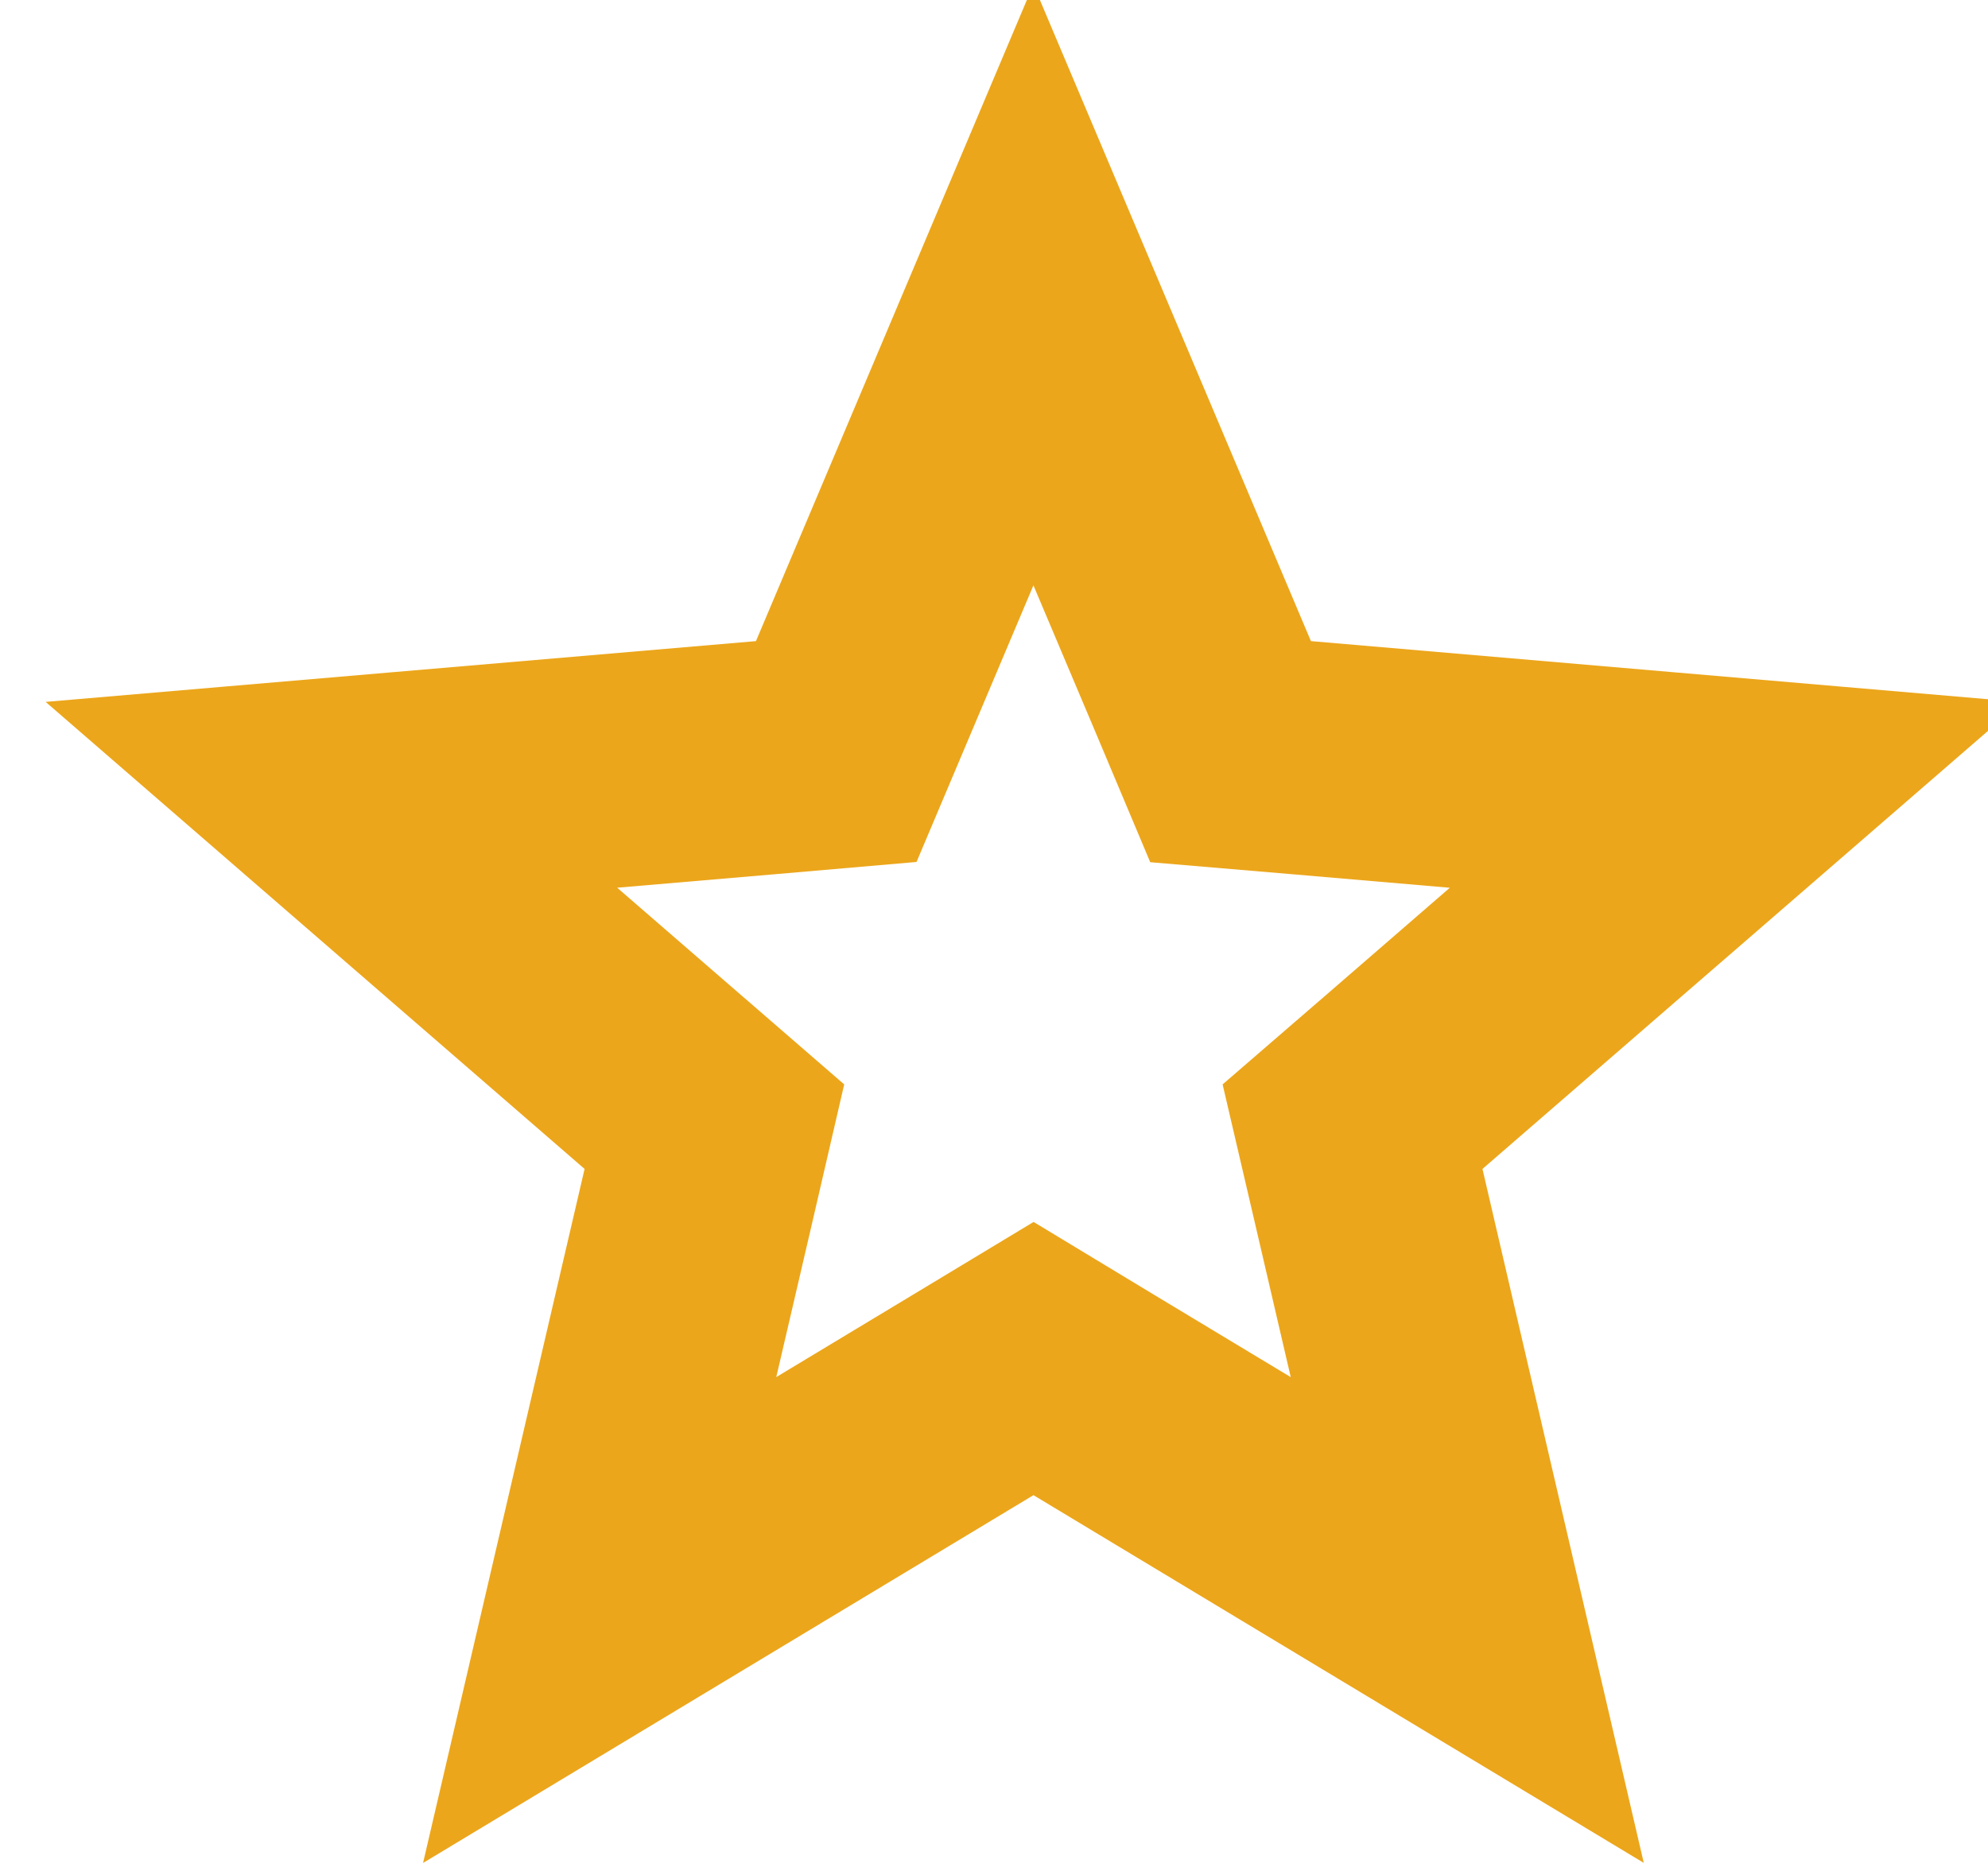 <svg width="17" height="16" viewBox="0 0 17 16" fill="none" xmlns="http://www.w3.org/2000/svg">
<path d="M10.289 5.872L10.523 6.428L11.125 6.479L14.841 6.798L12.023 9.24L11.566 9.635L11.703 10.223L12.547 13.854L9.354 11.93L8.838 11.618L8.321 11.93L5.128 13.854L5.973 10.223L6.109 9.635L5.653 9.24L2.834 6.797L6.551 6.479L7.151 6.427L7.386 5.871L8.837 2.437L10.289 5.872Z" stroke="#ECA61B" stroke-width="2"/>
</svg>
